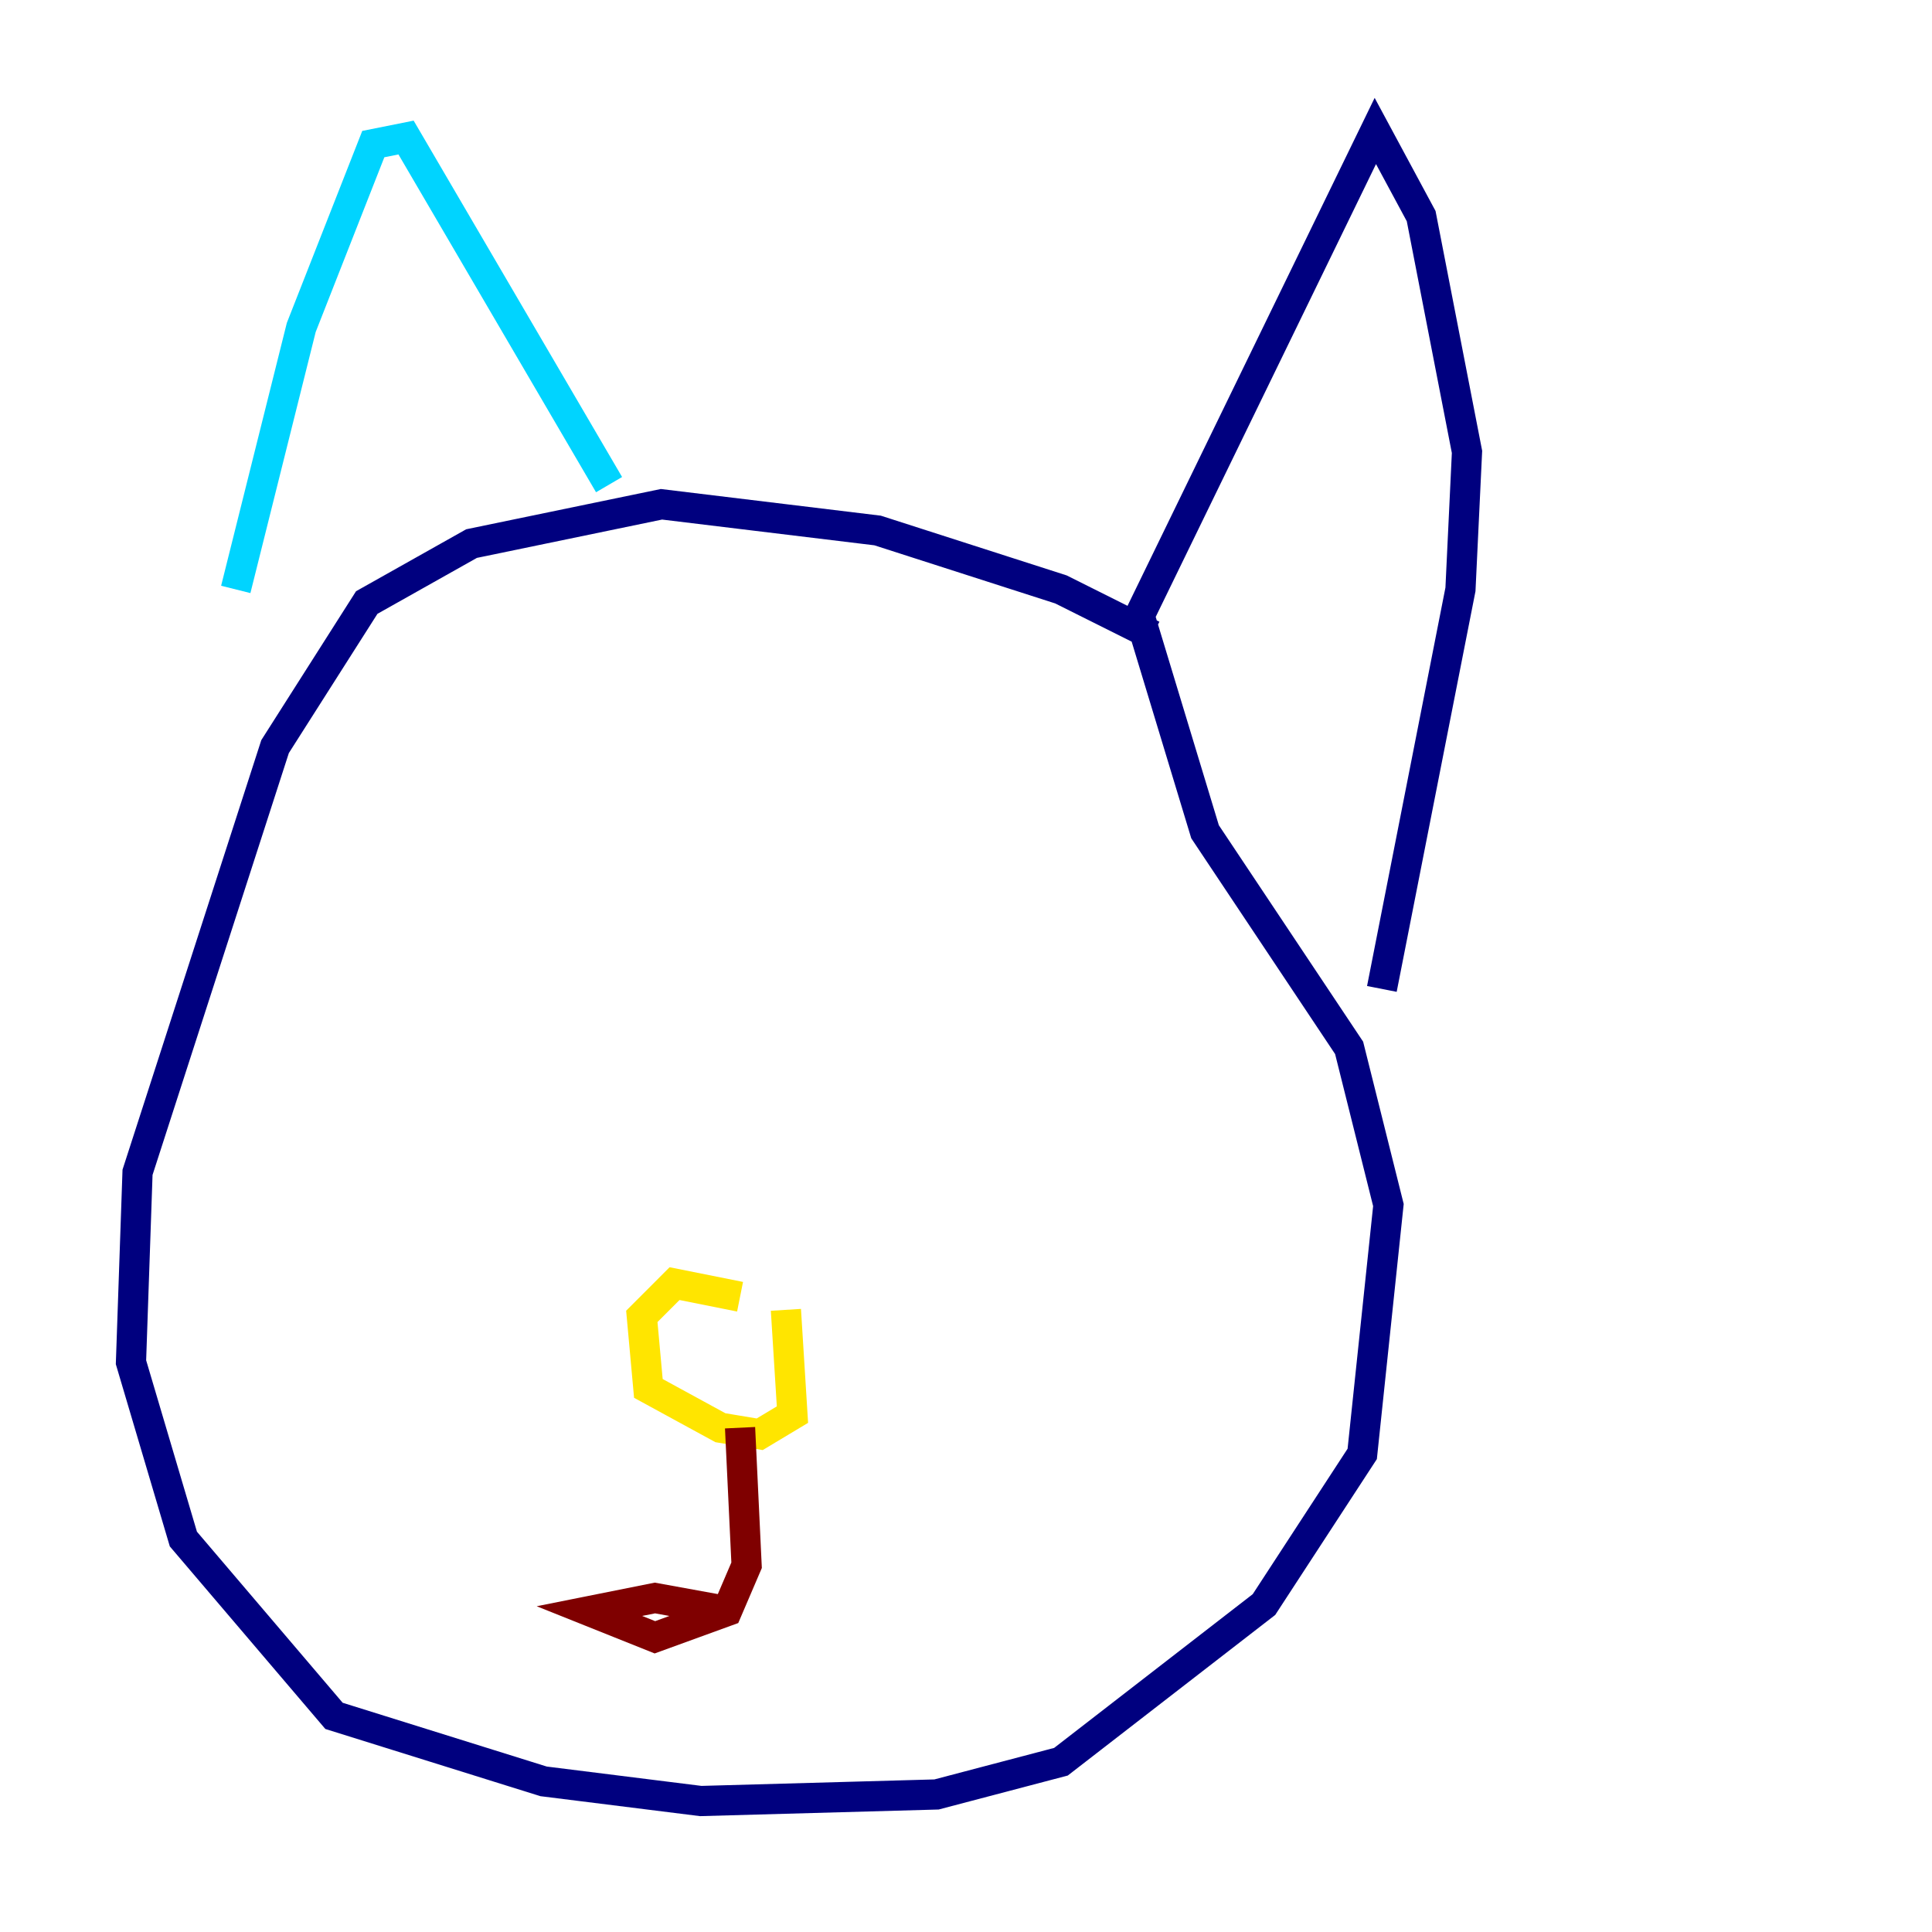 <?xml version="1.0" encoding="utf-8" ?>
<svg baseProfile="tiny" height="128" version="1.2" viewBox="0,0,128,128" width="128" xmlns="http://www.w3.org/2000/svg" xmlns:ev="http://www.w3.org/2001/xml-events" xmlns:xlink="http://www.w3.org/1999/xlink"><defs /><polyline fill="none" points="76.366,42.088 70.291,39.051 58.142,35.146 43.824,33.41 31.241,36.014 24.298,39.919 18.224,49.464 9.112,77.668 8.678,90.251 12.149,101.966 22.129,113.681 36.014,118.02 46.427,119.322 62.047,118.888 70.291,116.719 83.742,106.305 90.251,96.325 91.986,79.837 89.383,69.424 79.837,55.105 75.498,40.786 91.119,8.678 94.156,14.319 97.193,29.939 96.759,39.051 91.552,65.519" stroke="#00007f" stroke-width="2" /><polyline fill="none" points="40.352,32.108 26.902,9.112 24.732,9.546 19.959,21.695 15.62,39.051" stroke="#00d4ff" stroke-width="2" /><polyline fill="none" points="49.031,85.912 44.691,85.044 42.522,87.214 42.956,91.986 47.729,94.59 50.332,95.024 52.502,93.722 52.068,86.78" stroke="#ffe500" stroke-width="2" /><polyline fill="none" points="49.031,94.59 49.464,103.702 48.163,106.739 43.39,108.475 39.051,106.739 43.39,105.871 48.163,106.739" stroke="#7f0000" stroke-width="2" /></svg>